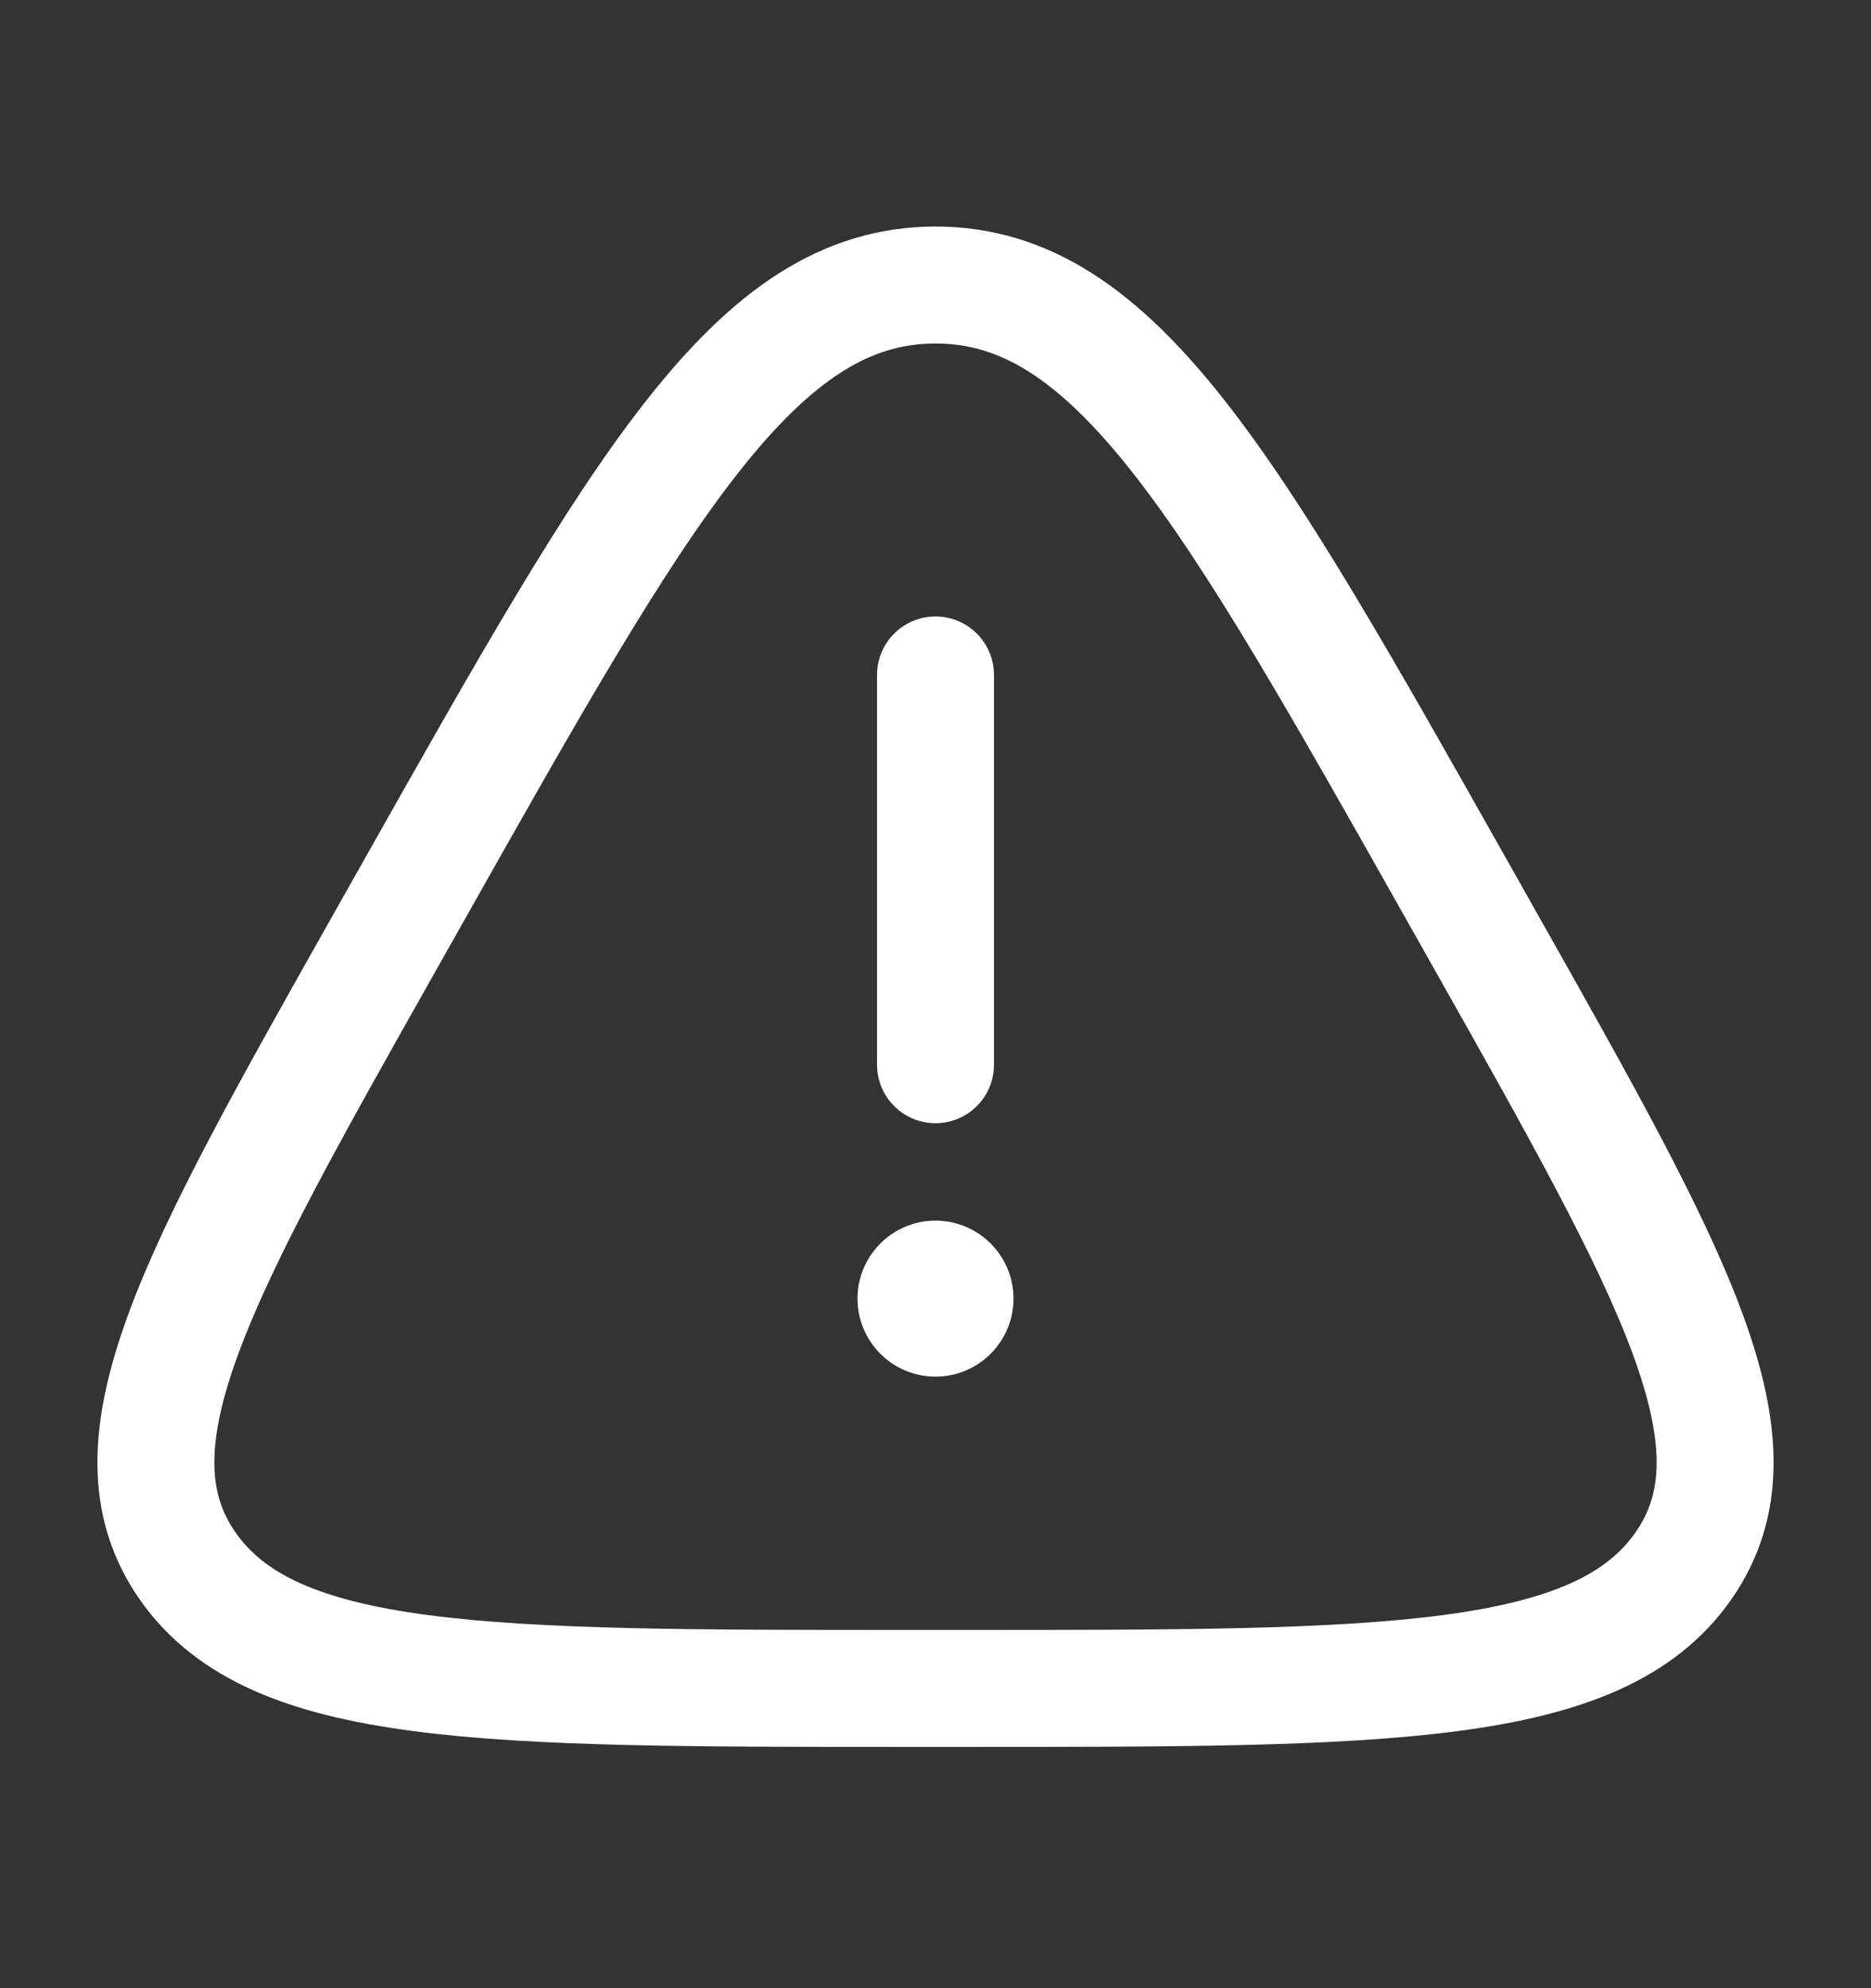 <svg width="16" height="17" viewBox="0 0 16 17" fill="none" xmlns="http://www.w3.org/2000/svg">
<rect x="0" y="0" width="16" height="17" fill="#333333" stroke="none"/>
<path d="M3.541 7.612C5.487 4.162 6.459 2.437 8 2.437C9.541 2.437 10.513 4.162 12.459 7.612L12.701 8.041C14.318 10.908 15.127 12.341 14.396 13.389C13.665 14.437 11.857 14.437 8.243 14.437H7.757C4.143 14.437 2.335 14.437 1.604 13.389C0.873 12.341 1.682 10.908 3.299 8.041L3.541 7.612Z" stroke="white"/>
<path d="M8 5.771V9.104" stroke="white" stroke-linecap="round"/>
<path d="M8 11.771C8.368 11.771 8.667 11.472 8.667 11.104C8.667 10.736 8.368 10.437 8 10.437C7.632 10.437 7.333 10.736 7.333 11.104C7.333 11.472 7.632 11.771 8 11.771Z" fill="white"/>
</svg>
